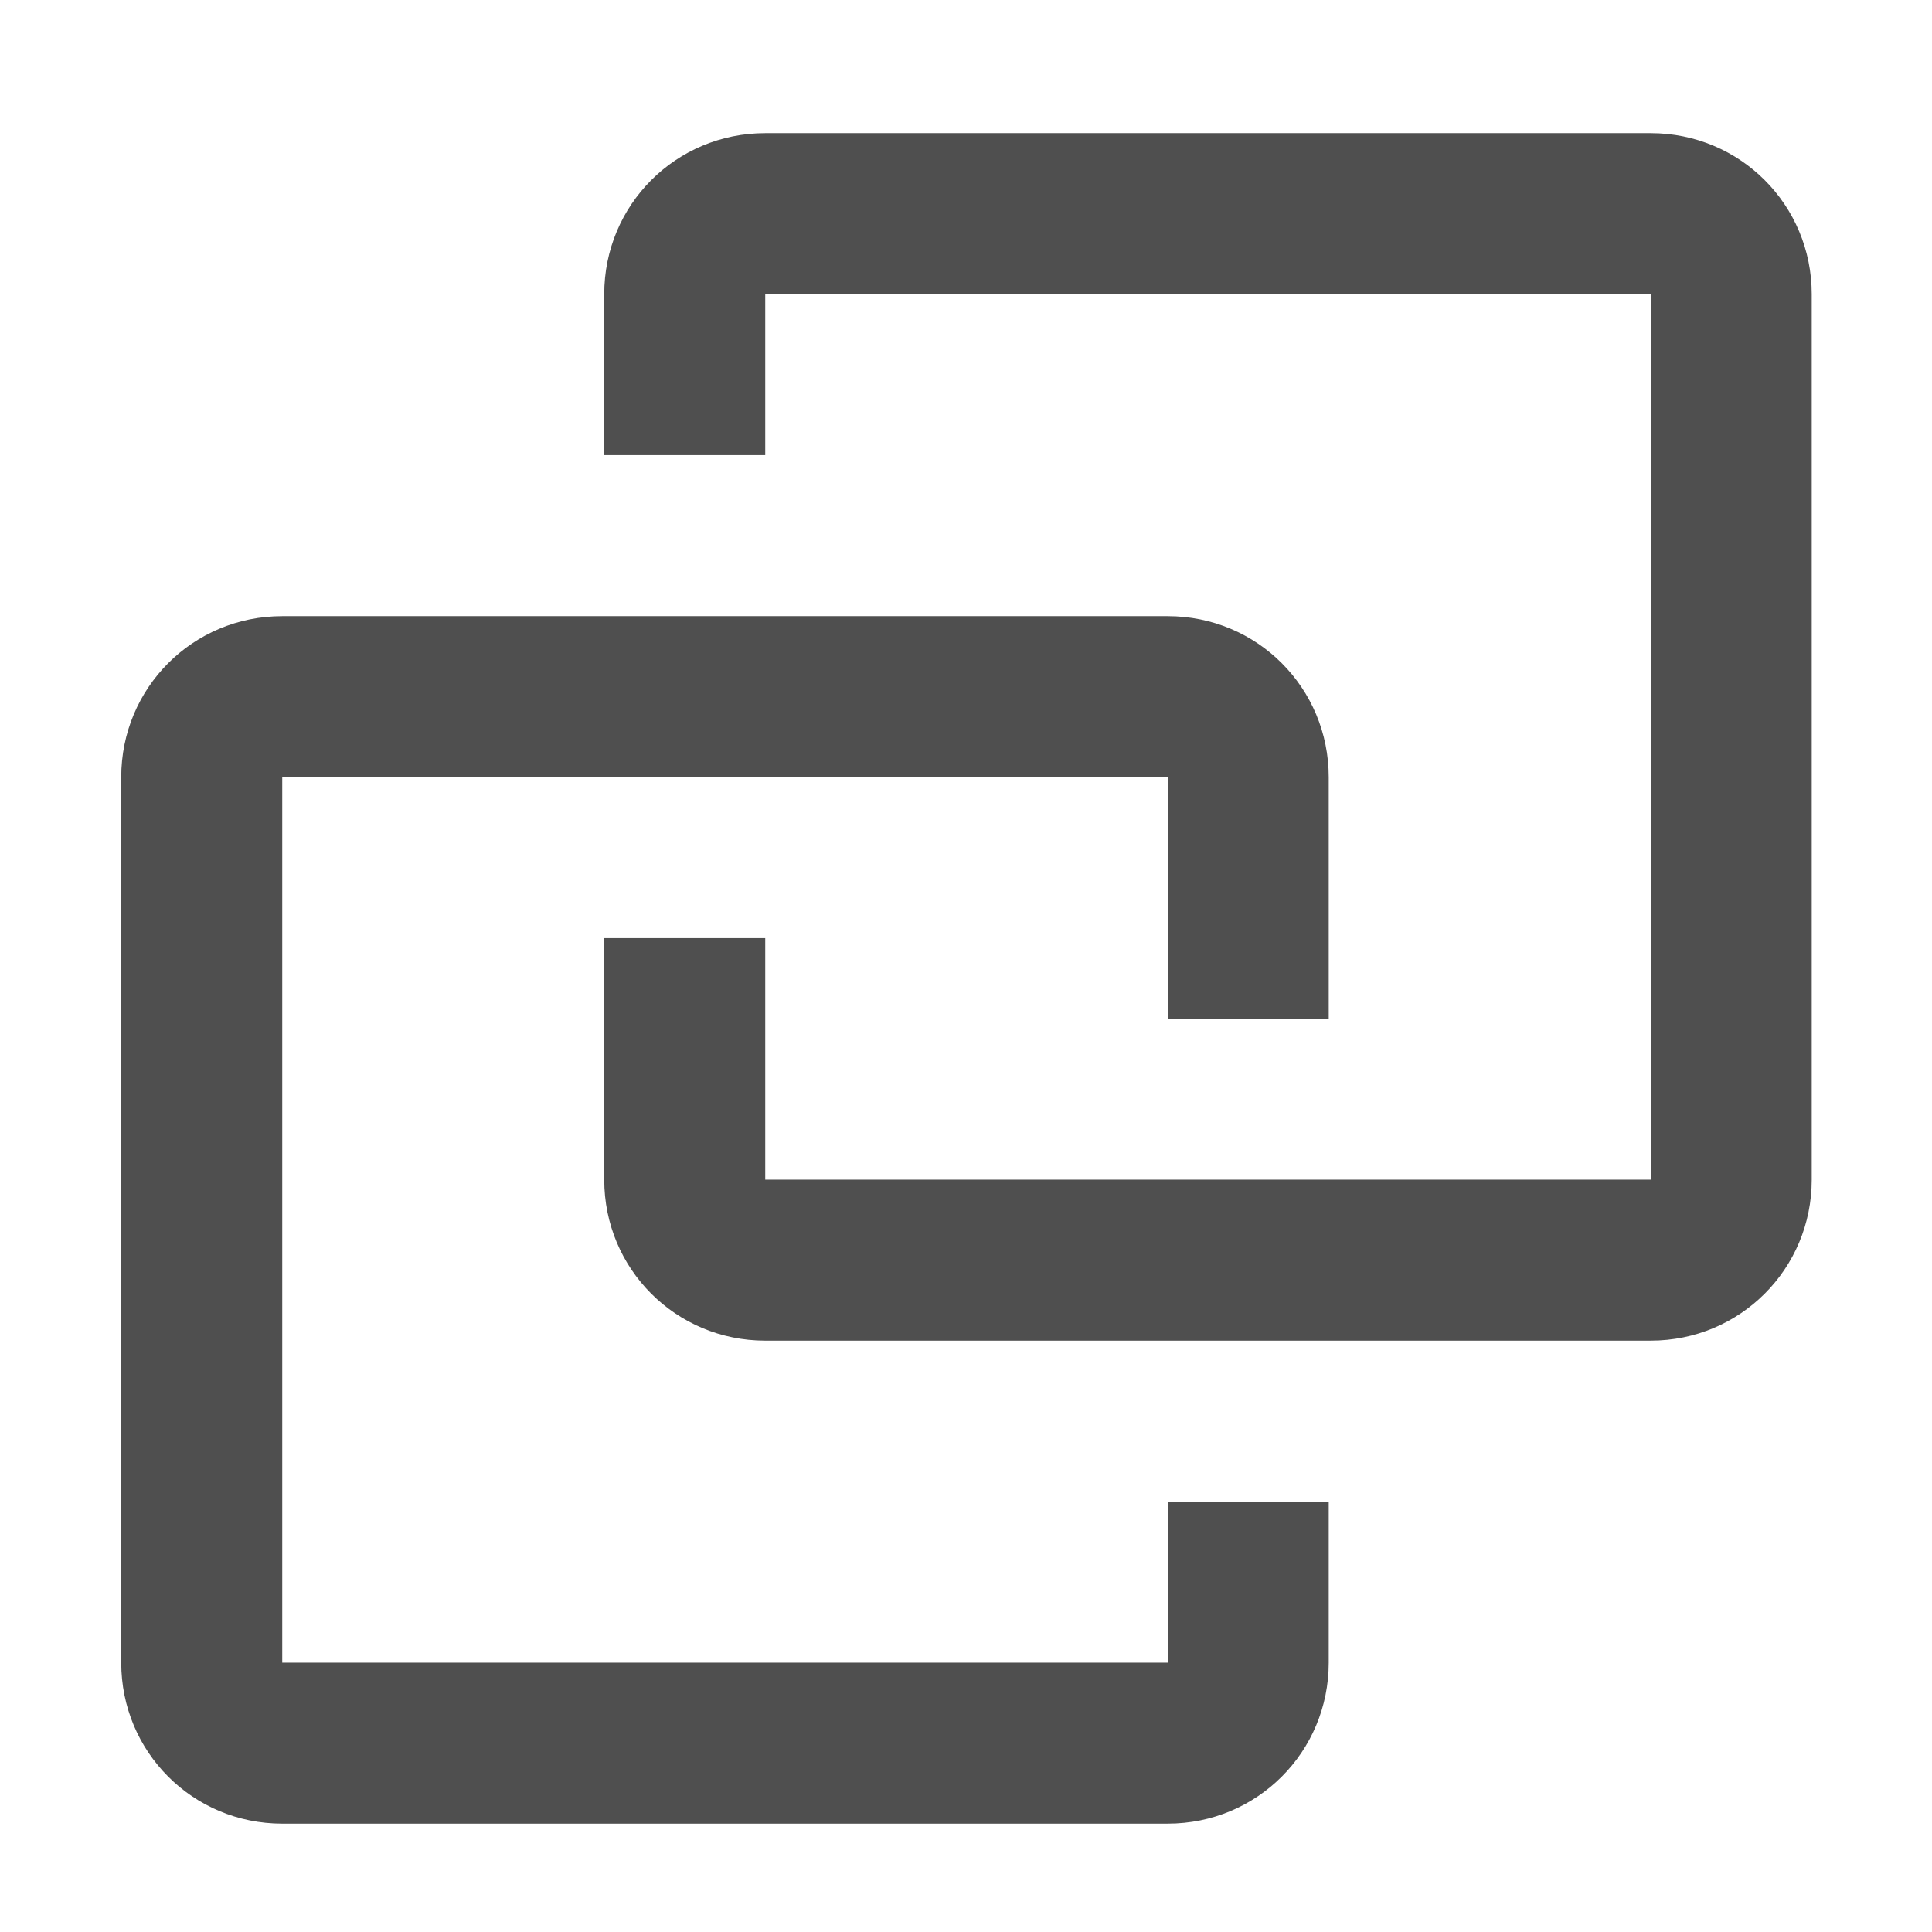 <svg xmlns="http://www.w3.org/2000/svg" width="16px" height="16px" viewBox="0 0 24 24"><path d="m 20.506,1.654 c 1.11,0 2,0.89 2,2 V 14.654 c 0,1.11 -0.89,2 -2,2 H 9.506 c -1.11,0 -2,-0.89 -2,-2 v -3 h 2 v 3 H 20.506 V 3.654 H 9.506 v 2 h -2 v -2 c 0,-1.11 0.89,-2 2,-2 m 5,6 c 1.11,0 2,0.89 2,2 v 3 h -2 V 9.654 H 3.506 V 20.654 H 14.506 v -2 h 2 v 2 c 0,1.11 -0.89,2 -2,2 H 3.506 c -1.11,0 -2,-0.89 -2,-2 V 9.654 c 0,-1.11 0.89,-2 2,-2 H 14.506" fill="#4F4F4F"/></svg>